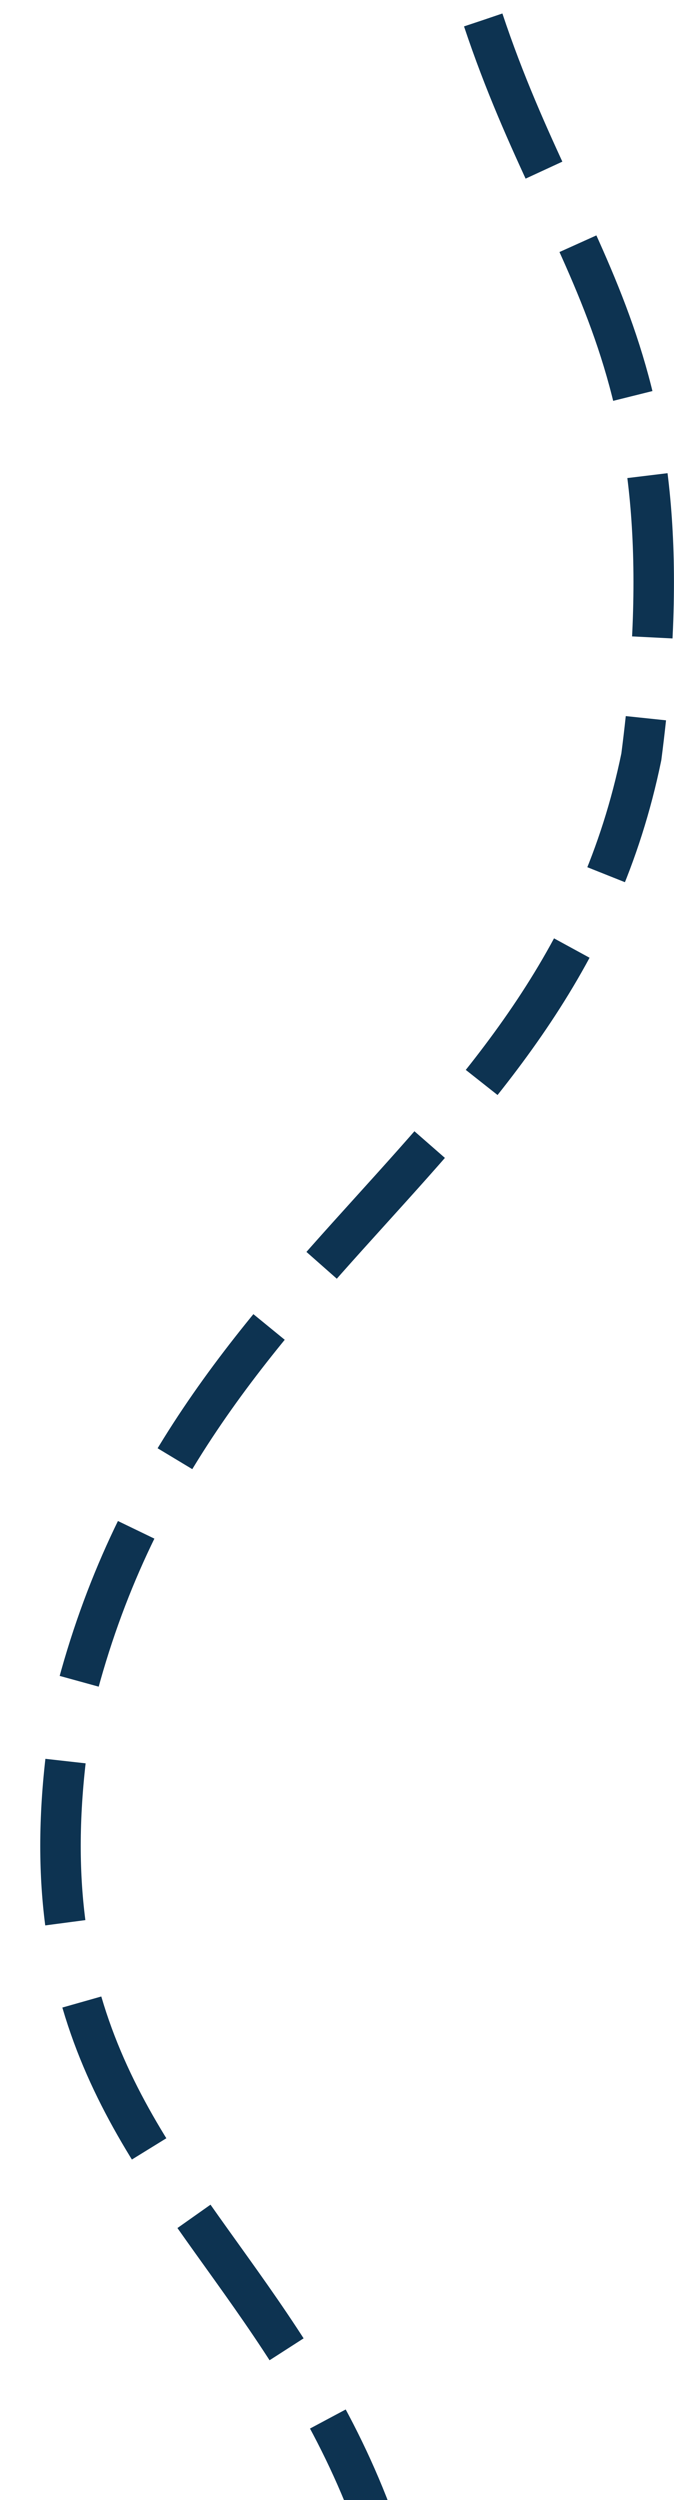<svg xmlns="http://www.w3.org/2000/svg" width="49.938" height="185.09" viewBox="0 0 49.938 185.09">
<defs>
    <style>
      .cls-1 {
        fill: none;
        stroke: #0d3351;
        stroke-width: 3px;
        stroke-dasharray: 12 6;
        fill-rule: evenodd;
      }
    </style>
  </defs>
  <path id="Фигура_1" data-name="Фигура 1" class="cls-1" d="M481.553,3331.39c6.271,18.82,15.6,24.54,11.715,54.55-6.12,29.73-33.553,36.88-41.942,69.54-7.713,41.89,27.971,38.78,25.937,89.11-0.318,7.85-.42,17.25-2.544,24.43" transform="translate(-445.75 -3329.91)"/>
</svg>
